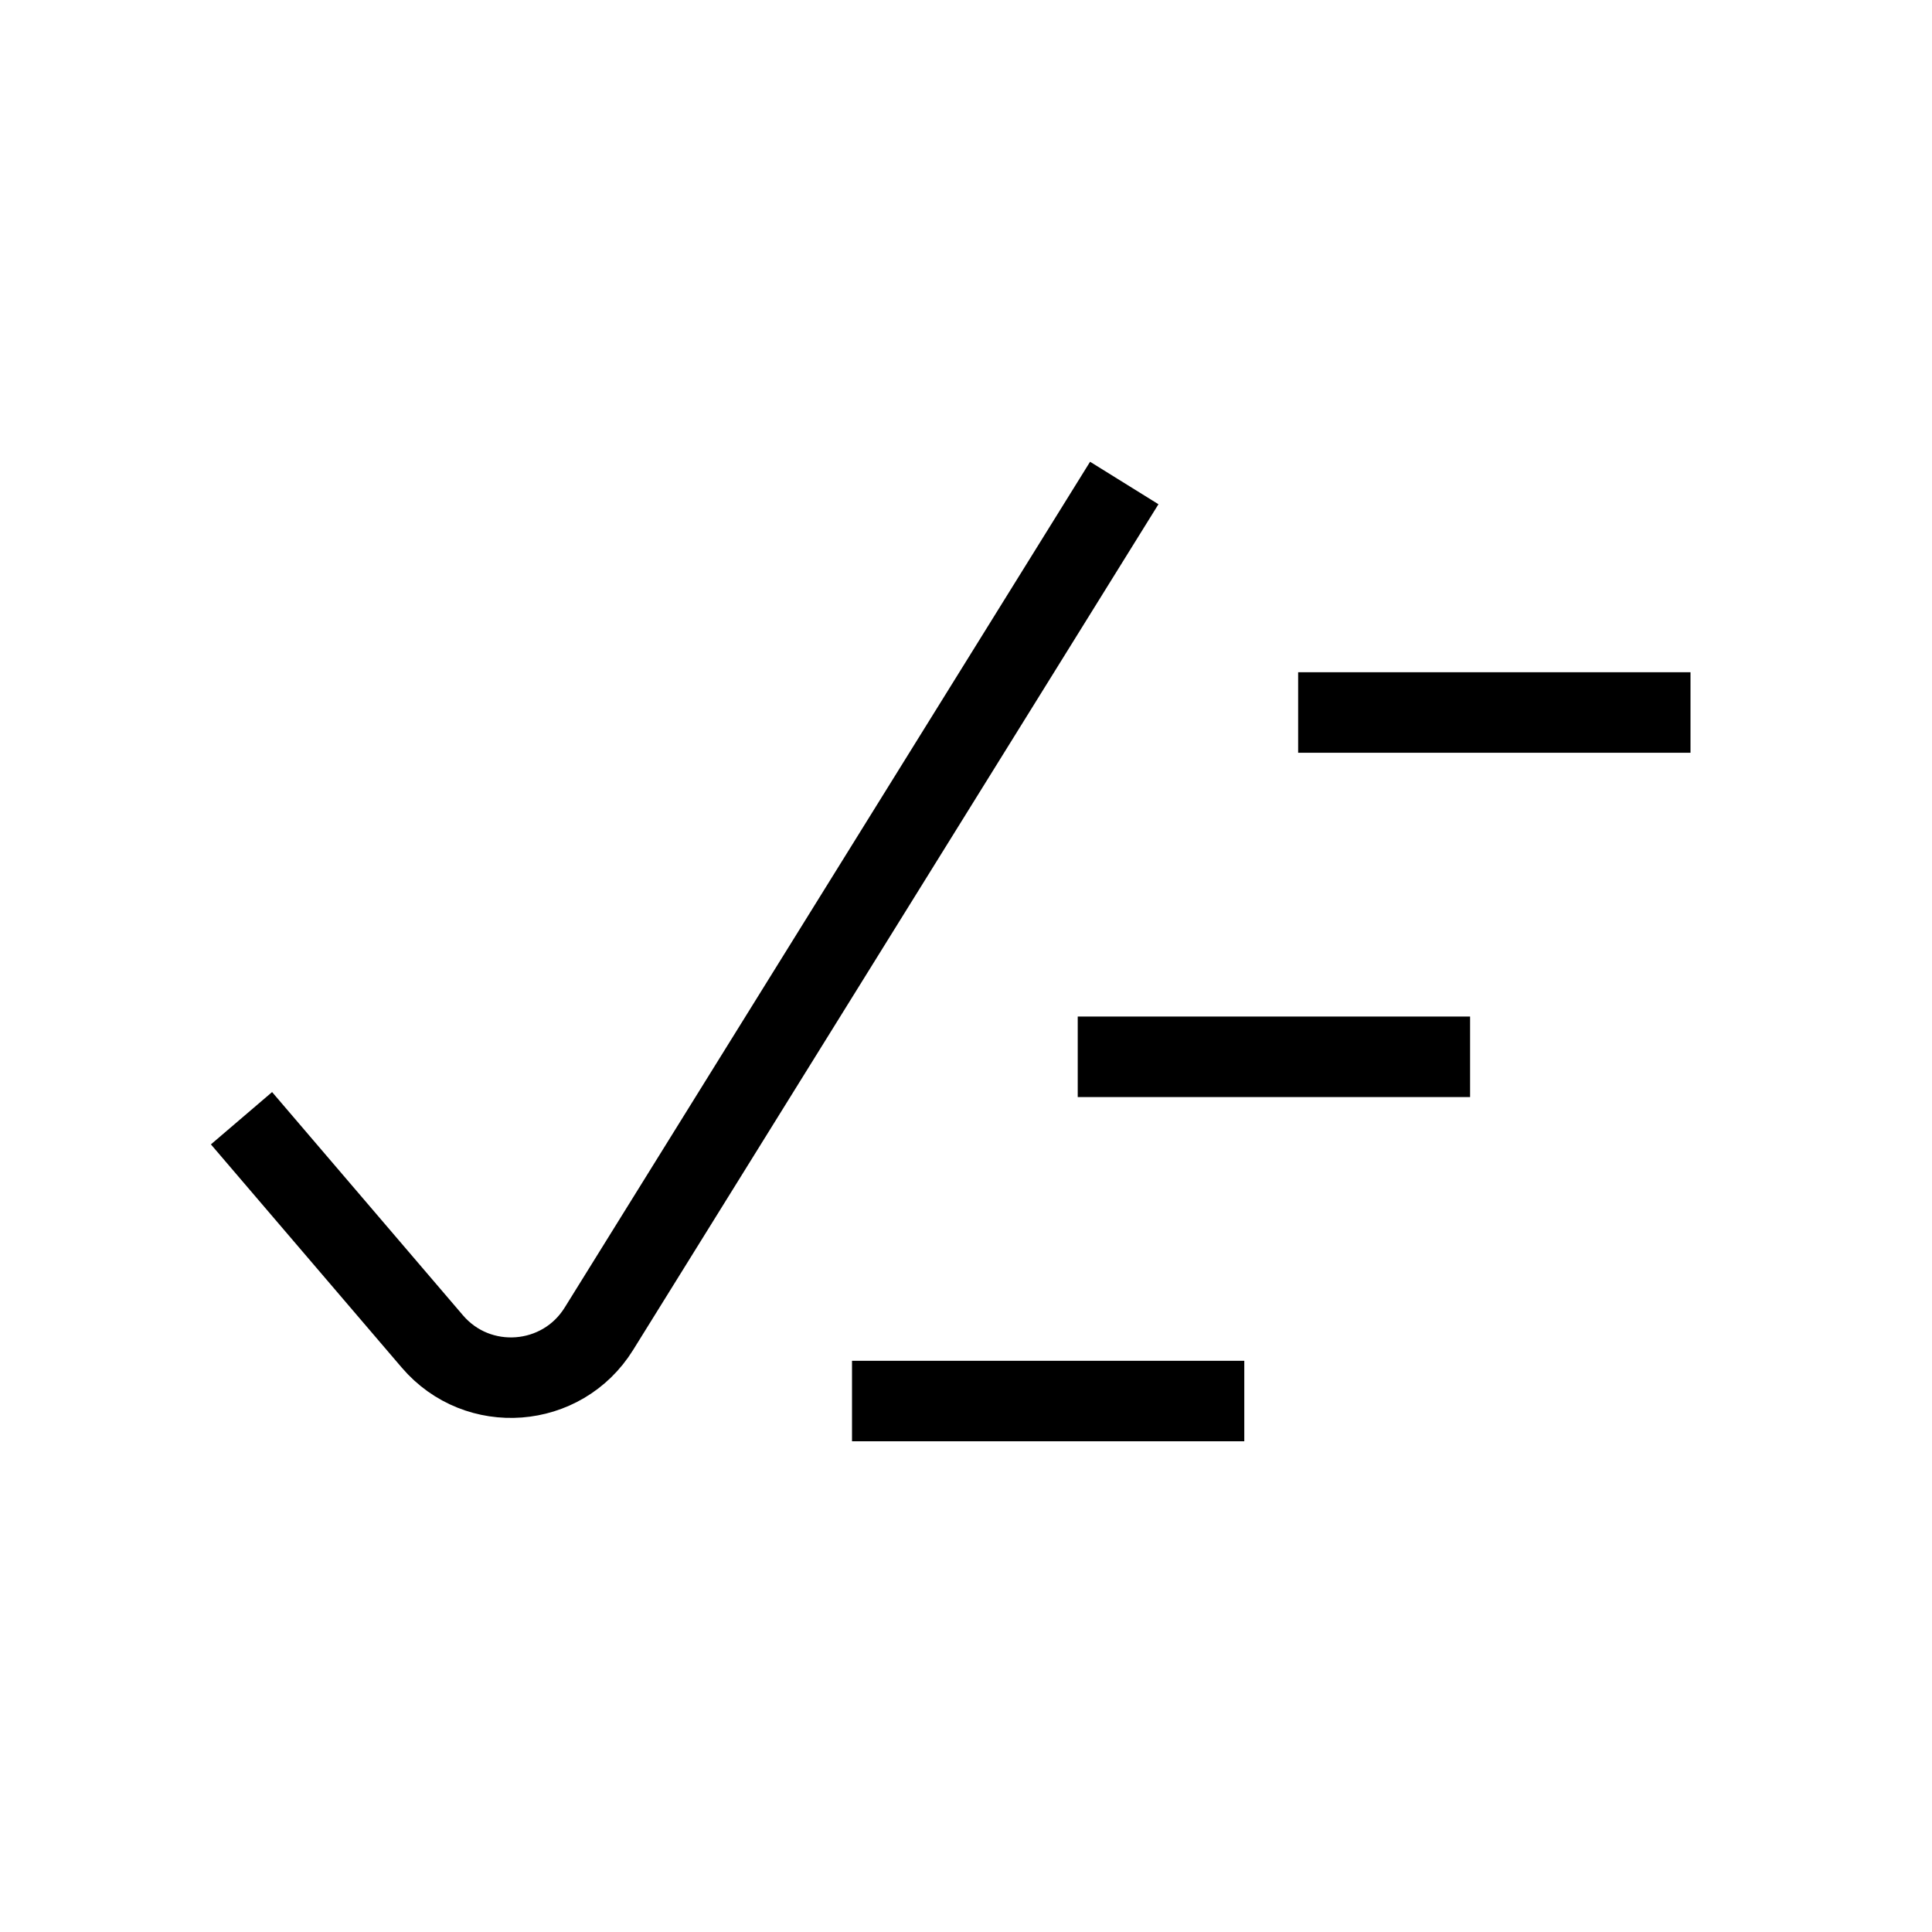   <svg width="24" height="24" viewBox="0 0 24 24" fill="none" color="currentColor" xmlns="http://www.w3.org/2000/svg">
    <g>
      <path d="M16.126 8.851C18.029 8.851 19.096 8.851 21 8.851" stroke="currentColor" strokeWidth="1.5" strokeLinecap="round"/>
      <path d="M13.388 13.128C15.291 13.128 16.358 13.128 18.262 13.128" stroke="currentColor" strokeWidth="1.5" strokeLinecap="round"/>
      <path d="M10.584 17.404C12.487 17.404 13.554 17.404 15.457 17.404" stroke="currentColor" strokeWidth="1.5" strokeLinecap="round"/>
      <path d="M3 13.891L5.37 16.663C5.935 17.325 6.981 17.246 7.44 16.506L13.966 6" stroke="currentColor" strokeWidth="1.5" strokeLinecap="round"/>
    </g>
  </svg>